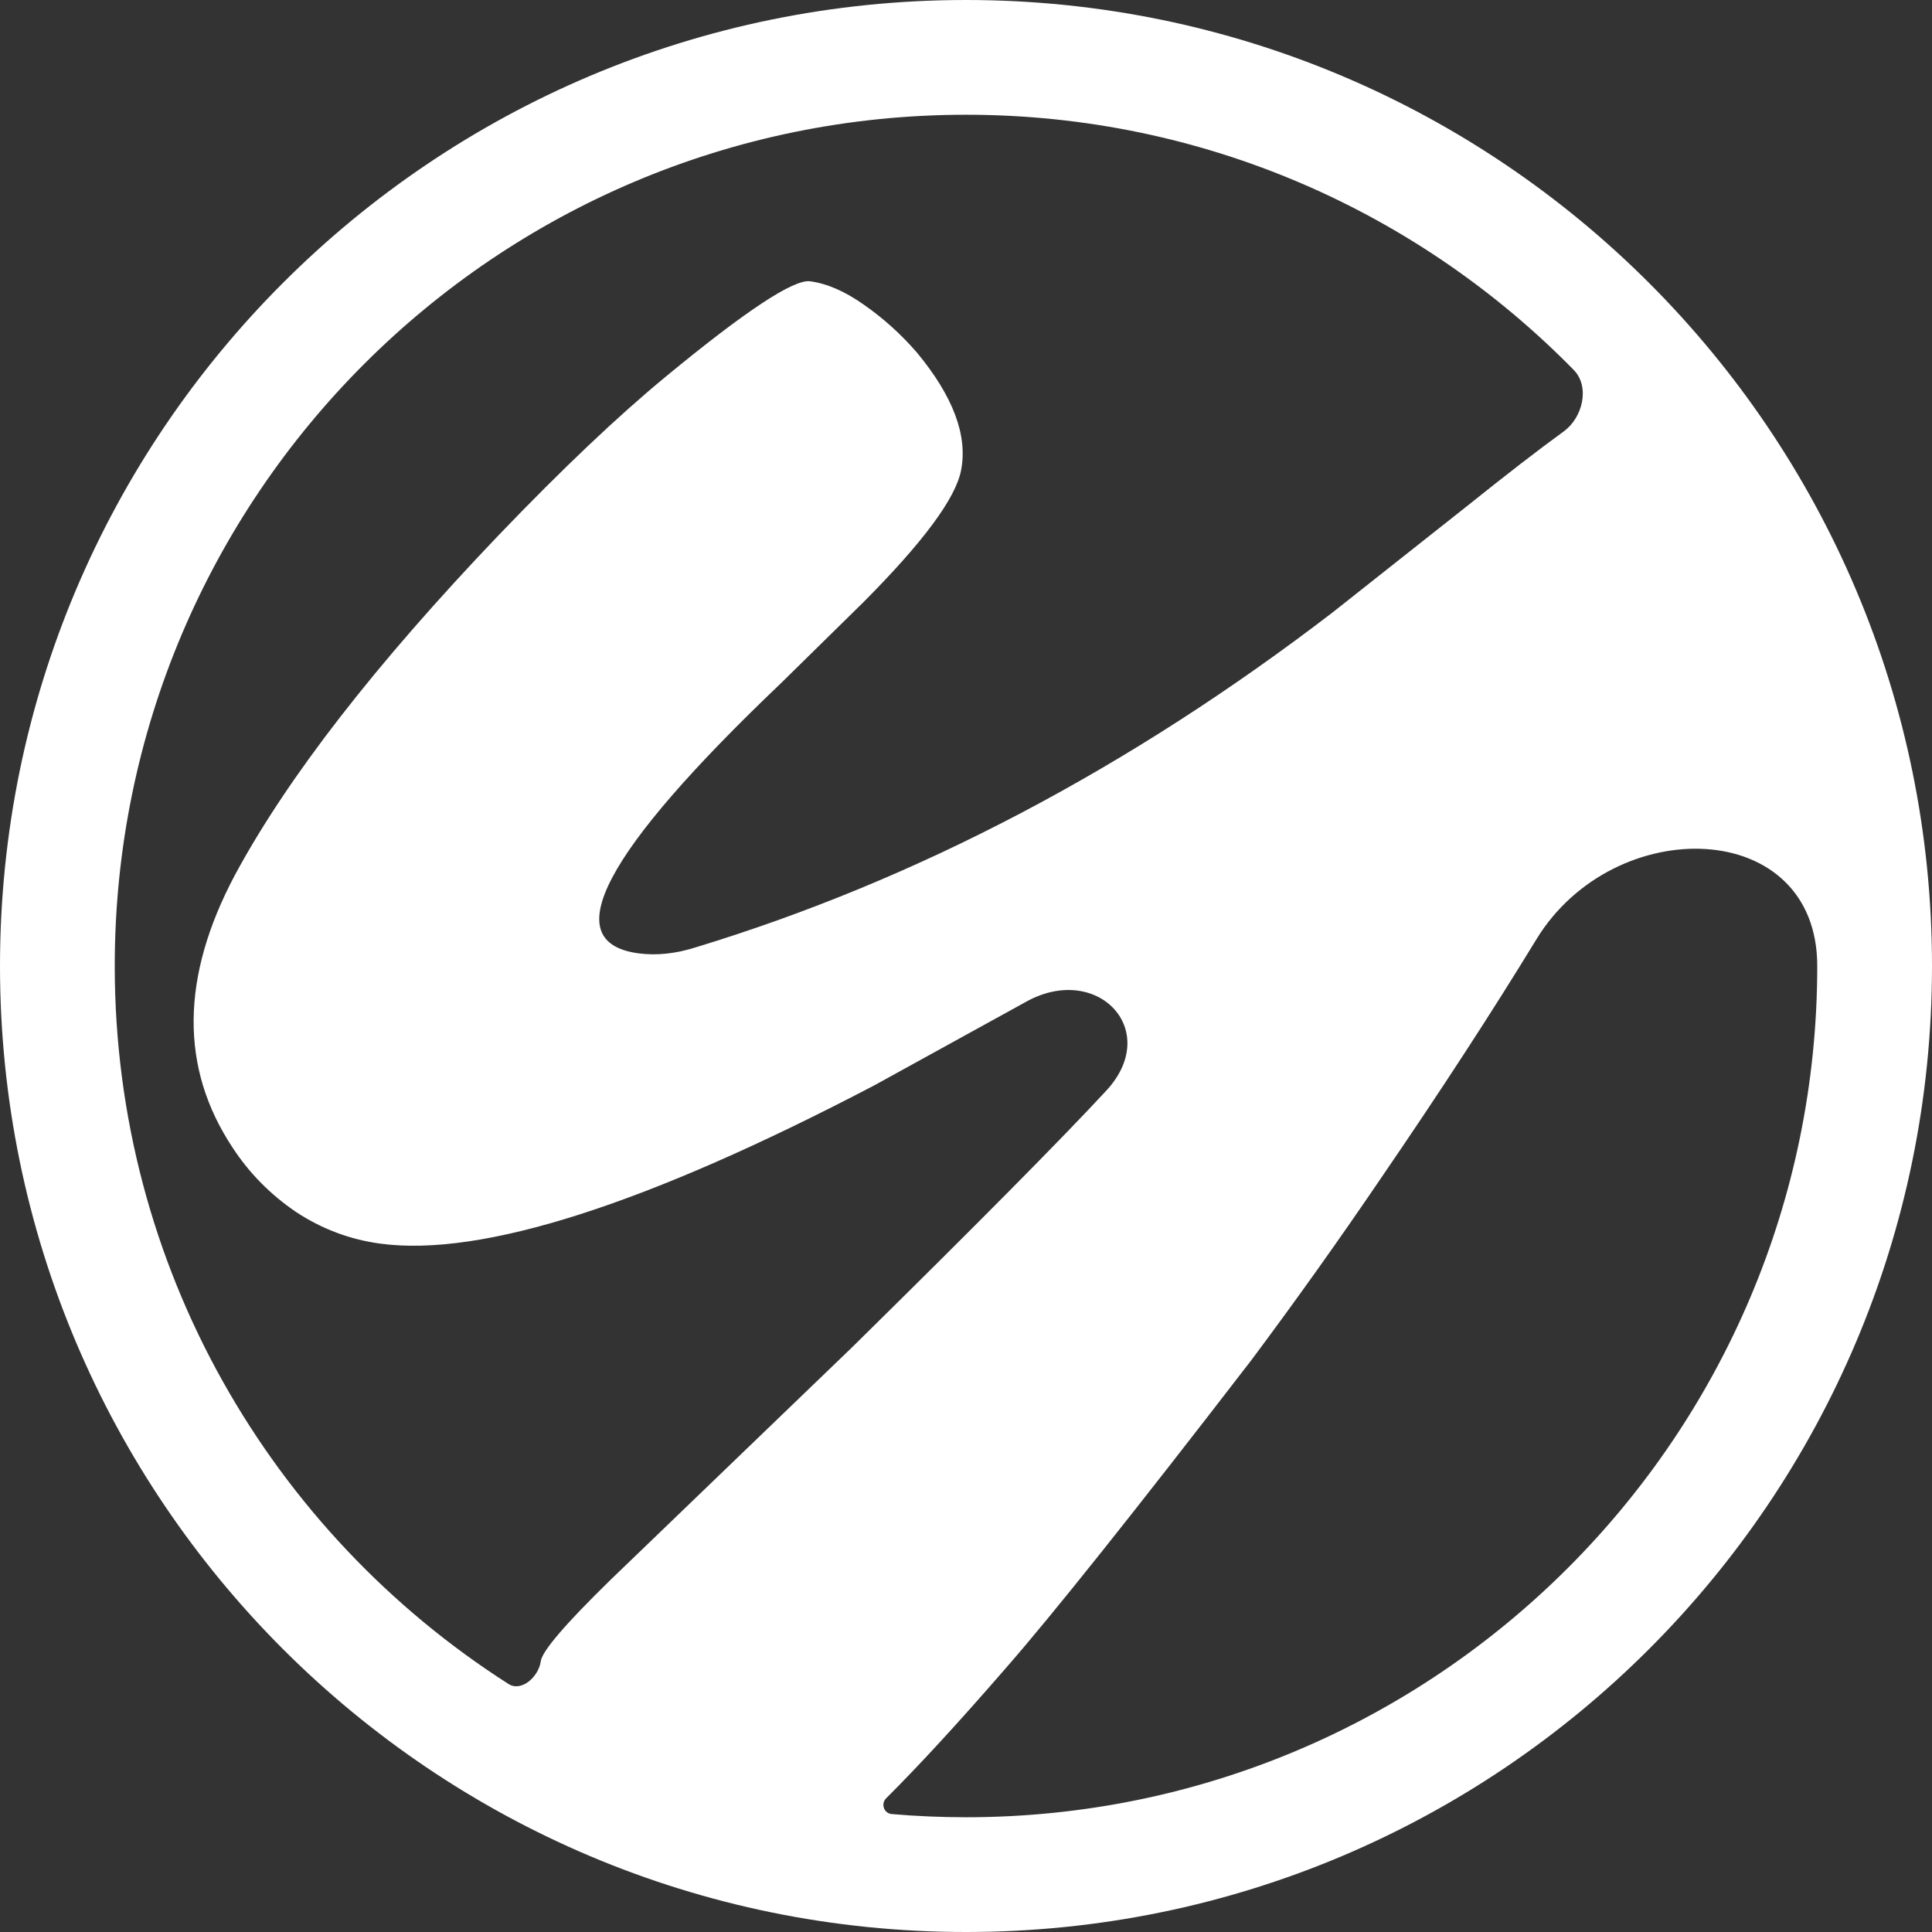 <svg width="724" height="724" viewBox="0 0 724 724" fill="none" xmlns="http://www.w3.org/2000/svg">
<rect x="0" y="0" width="724" height="724" fill="#333333" stroke="none"/>
<path fill-rule="evenodd" clip-rule="evenodd" d="M362 0C162.073 0 0 162.073 0 362C0 561.927 162.073 724 362 724C561.927 724 724 561.927 724 362C724 162.073 561.927 0 362 0ZM43 362C43 185.821 185.821 43 362 43C451.198 43 531.846 79.61 589.736 138.623C595.891 144.897 593.124 156.48 586.017 161.65C576.584 168.505 564.6 177.757 550.065 189.407L499.386 229.498C423.244 287.893 343.736 329.715 260.861 354.964C253.235 357.395 246.035 358.158 239.259 357.254C208.371 353.133 226.156 319.404 292.614 256.065L323.424 225.797C345.905 203.241 358.148 186.722 360.155 176.24C362.707 163.194 357.168 148.46 343.539 132.039C337.561 125.157 330.952 119.204 323.712 114.182C316.671 109.186 309.962 106.263 303.586 105.412C297.408 104.588 279.392 116.484 249.539 141.099C231.536 155.937 210.637 175.763 186.841 200.578C140.632 248.972 107.688 291.429 88.01 327.949C67.694 366.208 67.412 400.245 87.165 430.058C93.395 439.611 101.345 447.669 111.017 454.232C120.714 460.597 131.242 464.537 142.601 466.052C180.663 471.13 242.321 451.366 327.575 406.762L384.053 375.659C410.904 360.306 435.585 385.883 414.639 408.642C397.58 427.053 365.819 459.121 319.357 504.845L228.599 592.221C211.806 608.641 203.156 618.743 202.651 622.529C201.882 628.297 195.438 634.178 190.534 631.046C101.822 574.392 43 475.065 43 362ZM332.098 673.873C329.992 675.95 331.229 679.549 334.176 679.803C343.345 680.596 352.625 681 362 681C538.179 681 681 538.179 681 362C681 306.116 604.829 304.333 575.727 352.041C559.2 379.132 539.852 408.869 517.683 441.251C502.031 464.313 485.808 487.096 469.014 509.6C425.102 566.616 394.411 605.114 376.939 625.094C359.441 645.273 344.494 661.532 332.098 673.873Z" fill="white"/>
</svg>
